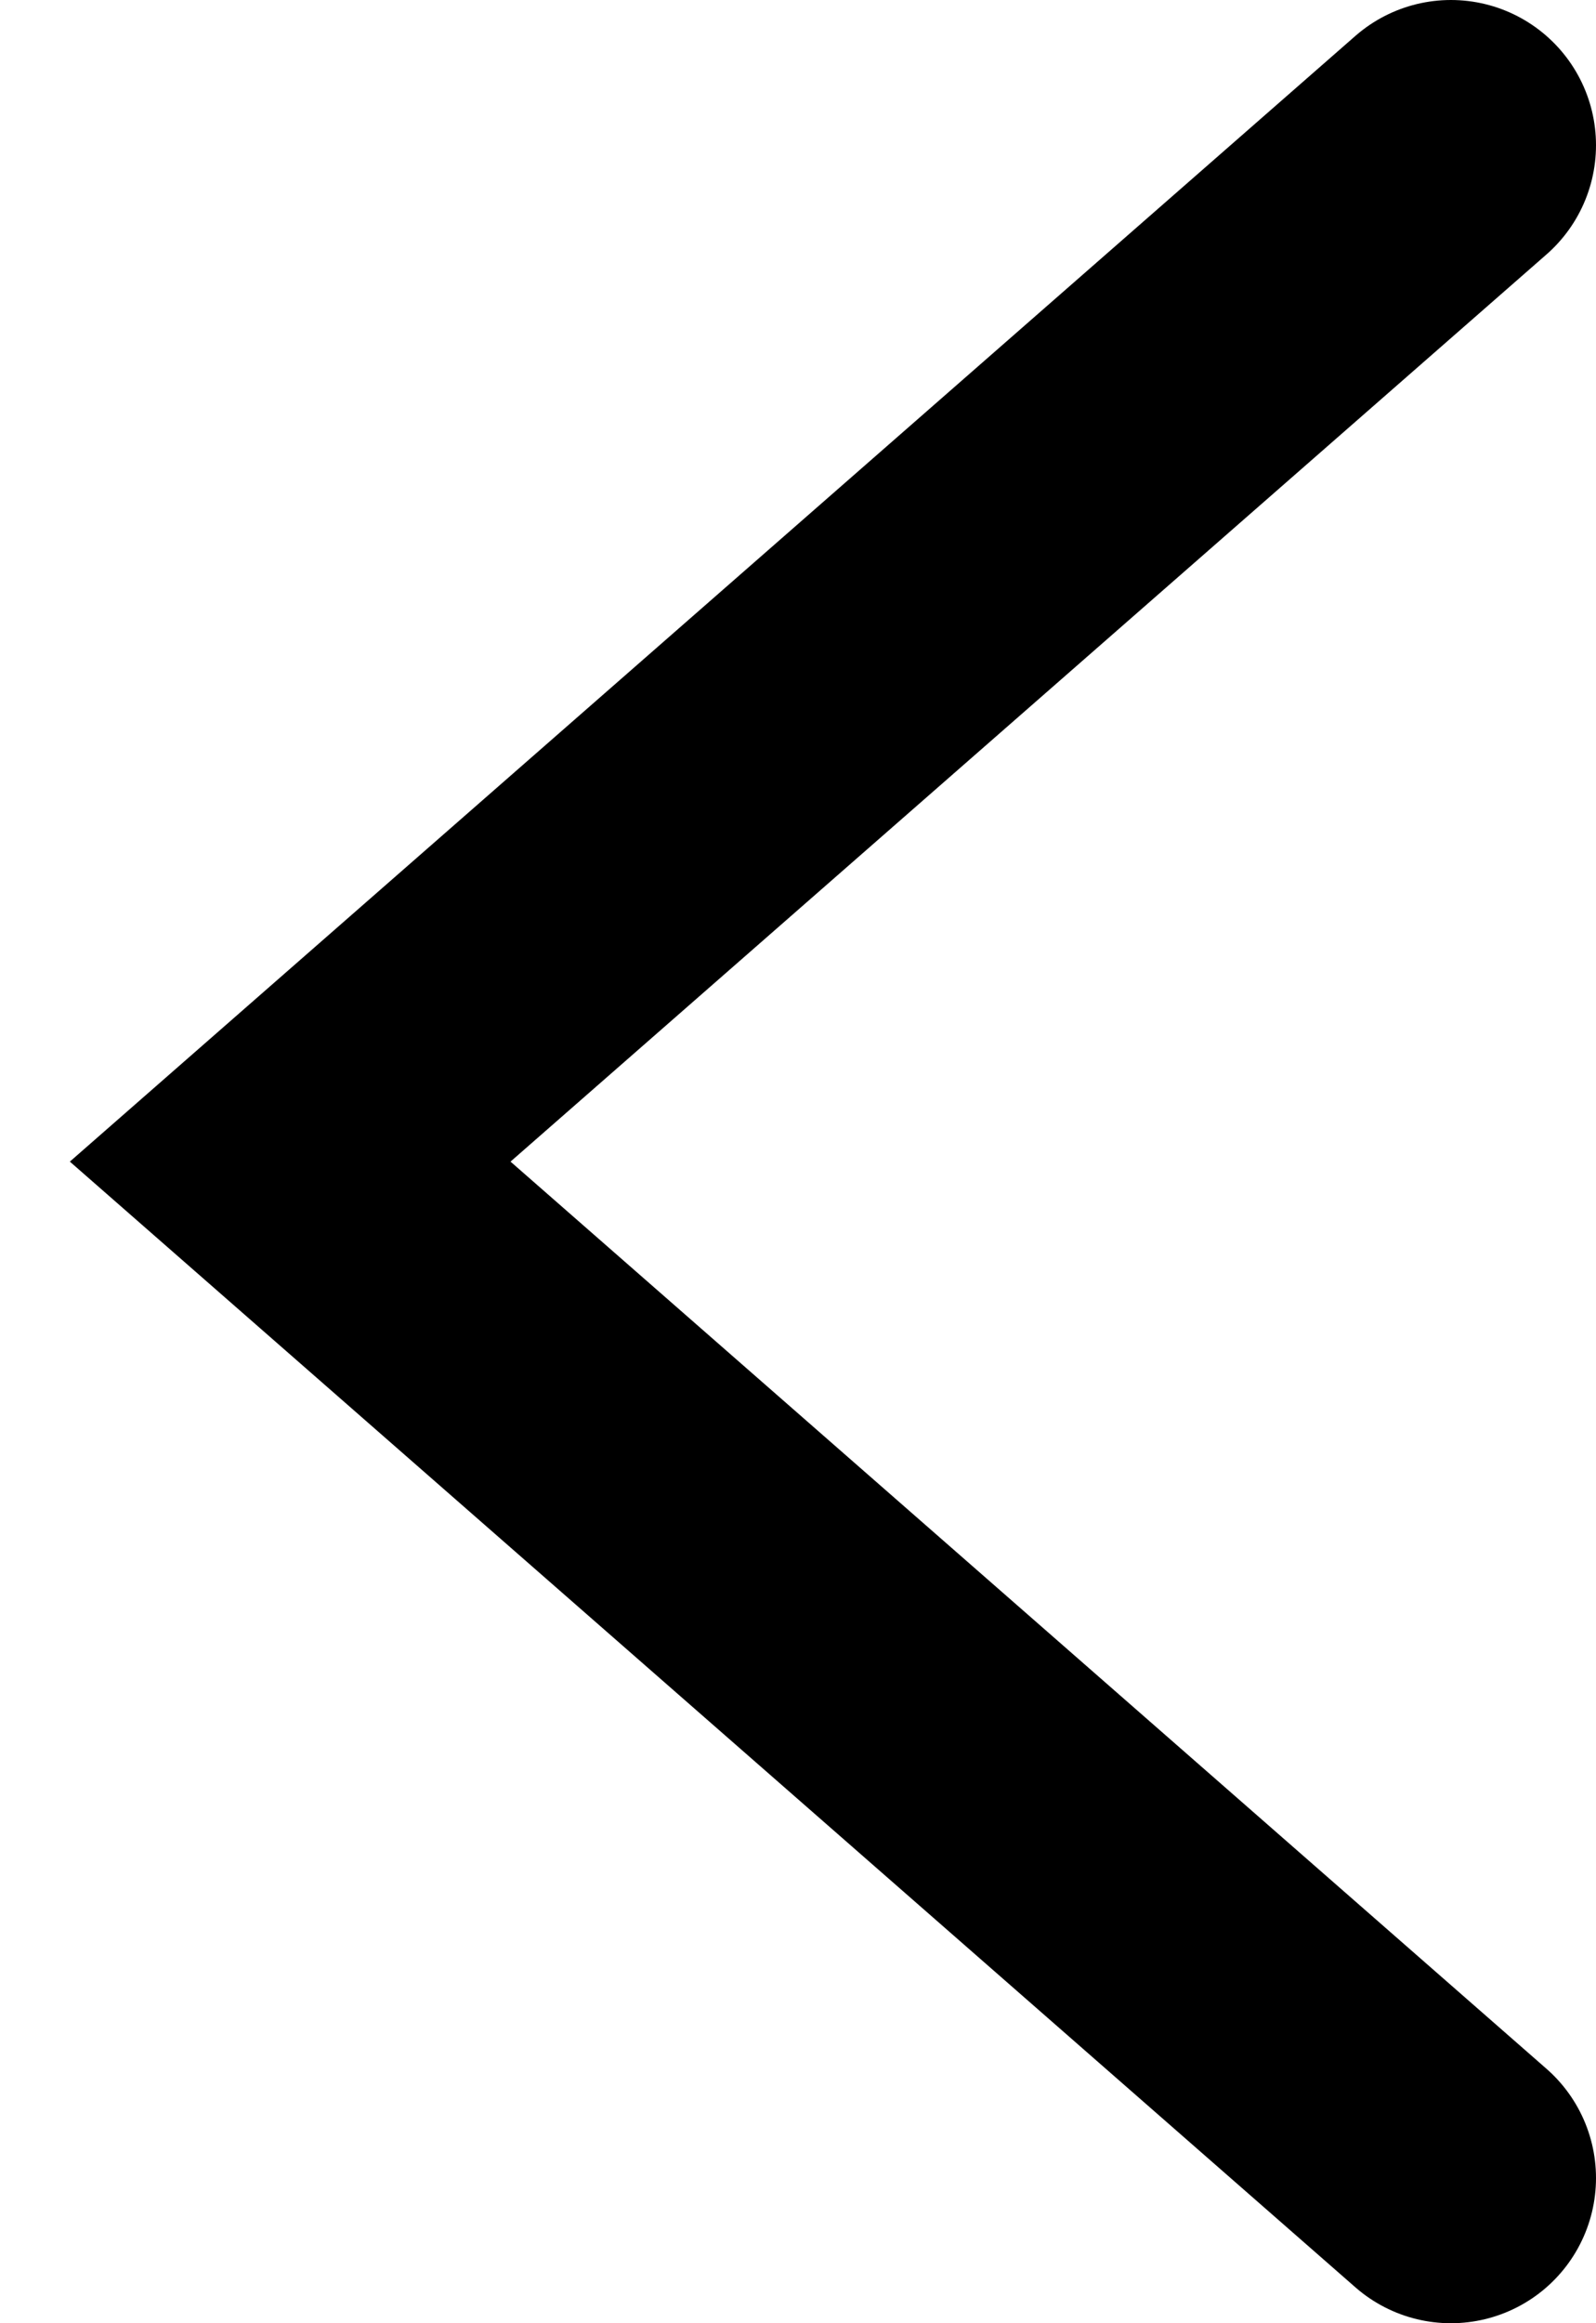 <svg width="11" height="16" viewBox="0 0 11 16" fill="none" xmlns="http://www.w3.org/2000/svg">
<path id="Vector 345" d="M10 1L2 8L10 15" stroke="black" stroke-width="2" stroke-linecap="round"/>
</svg>
